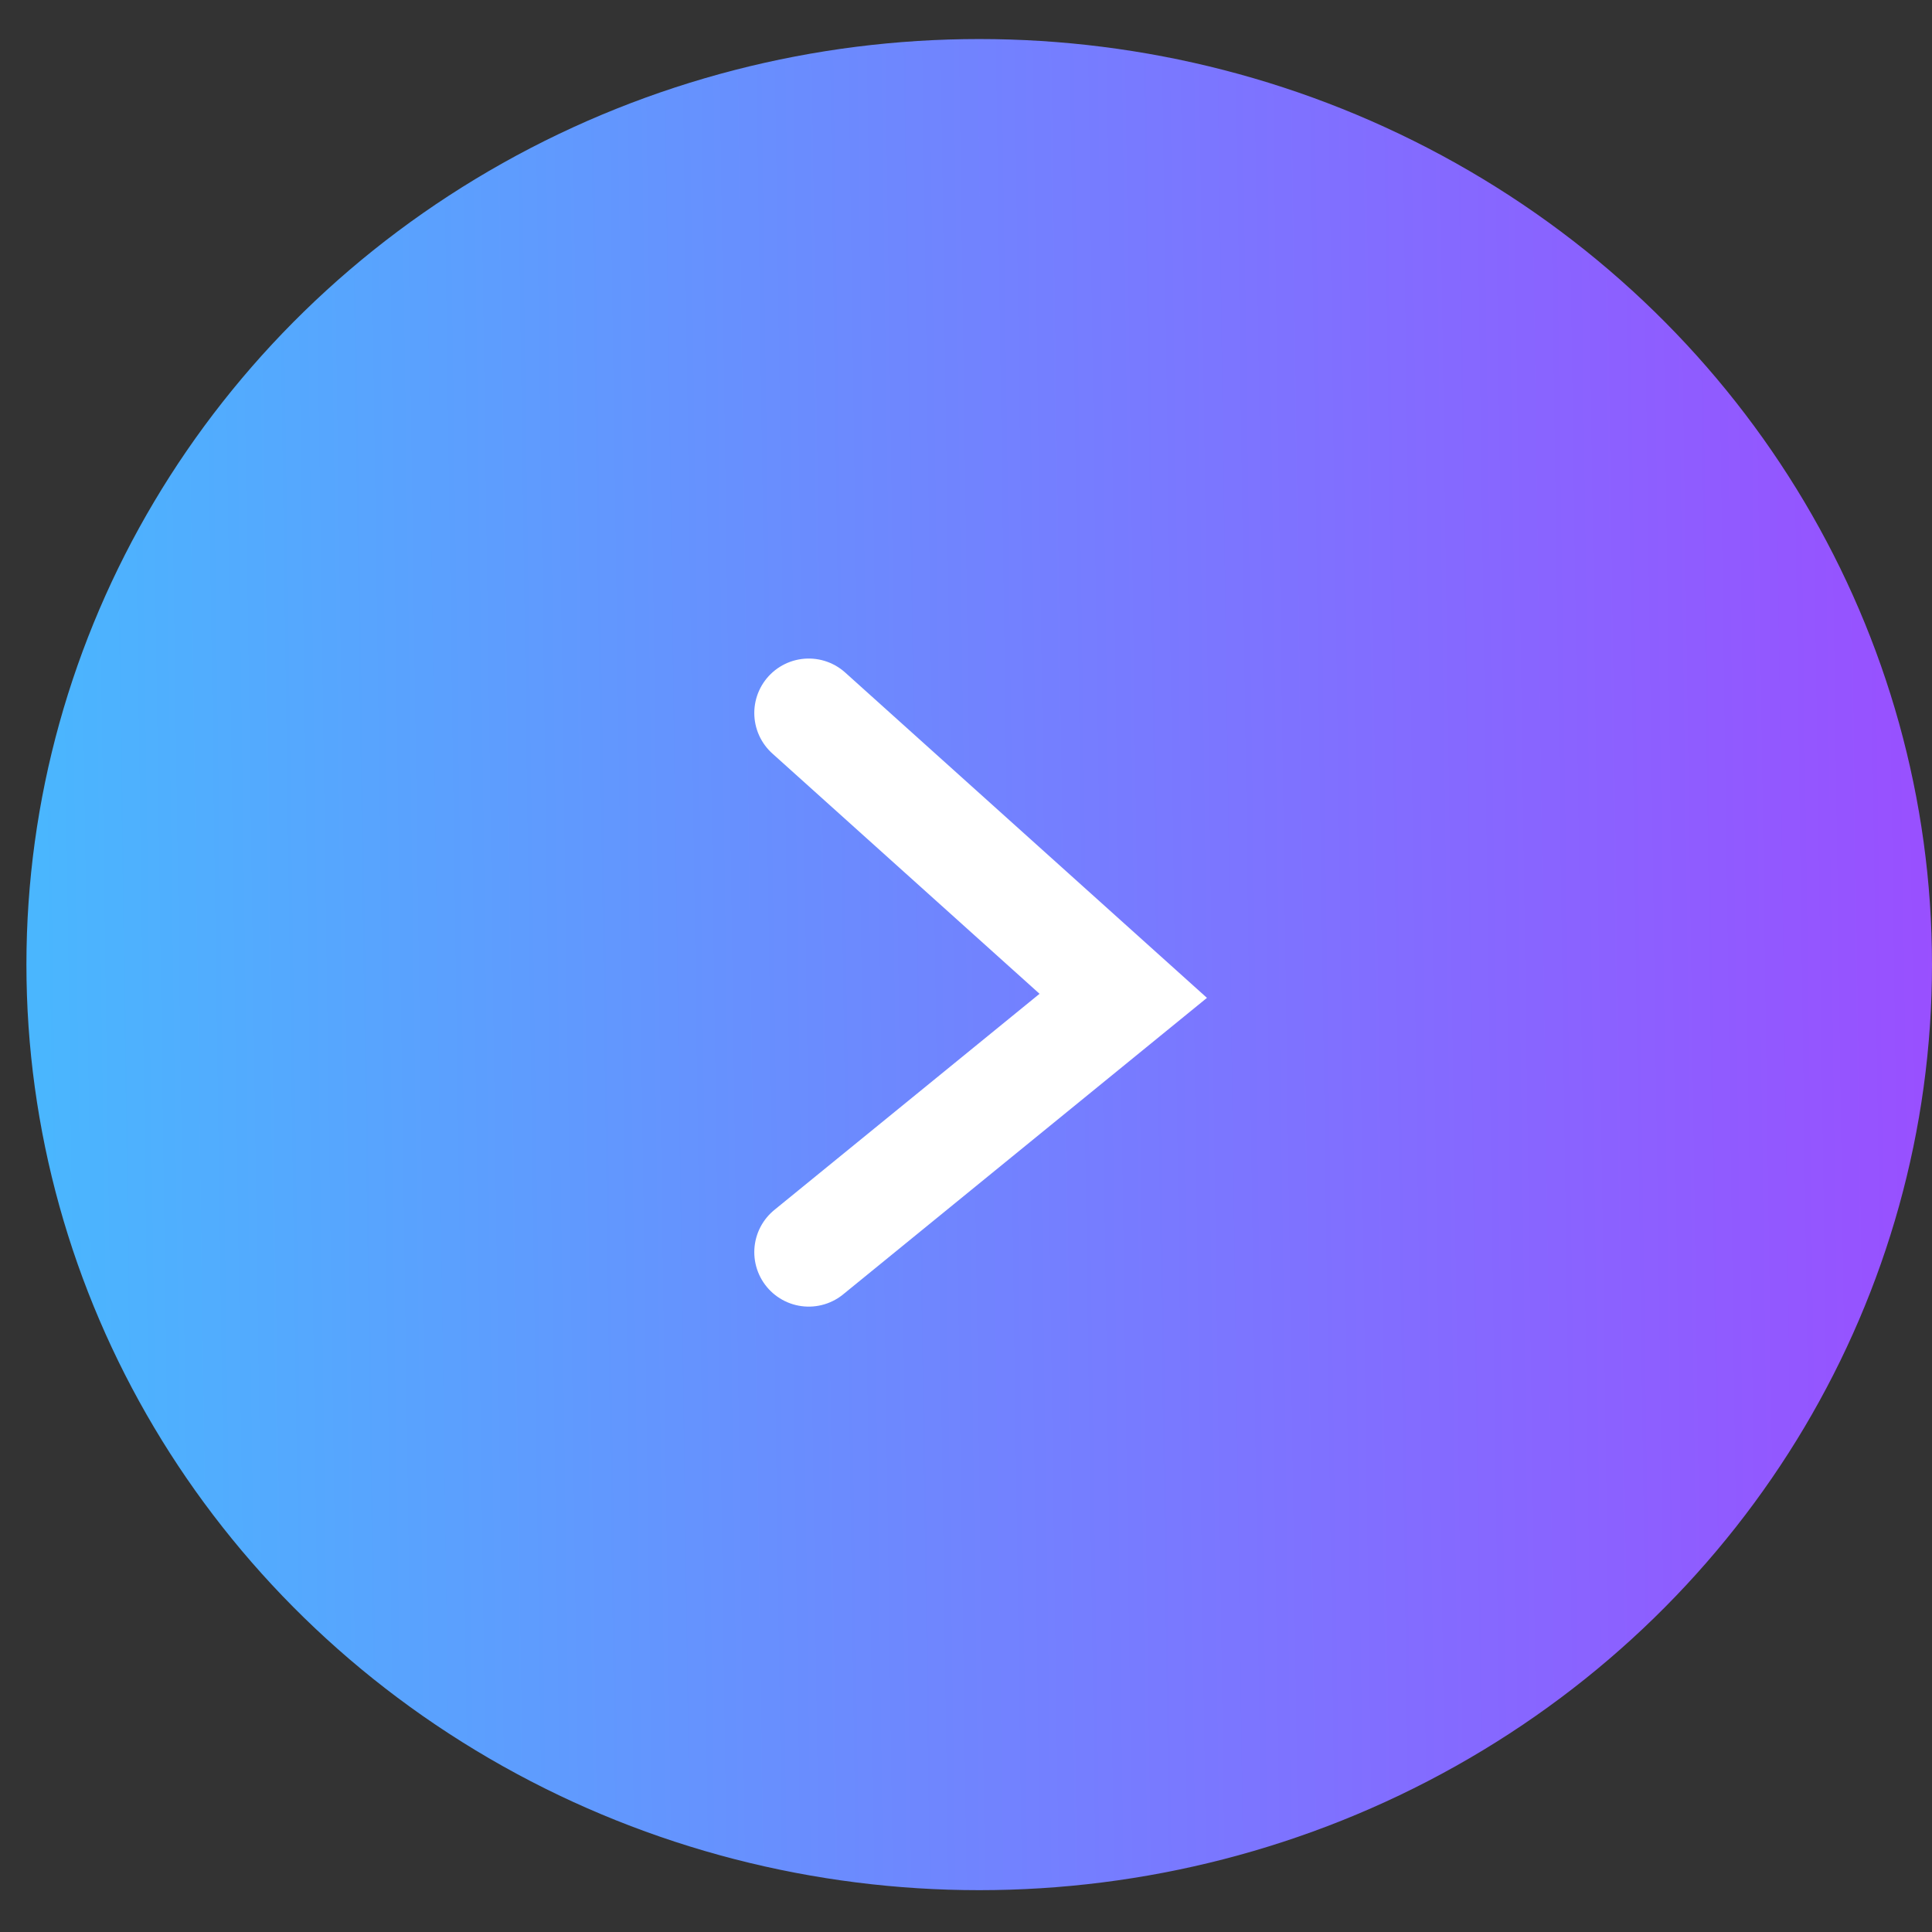 <svg width="43" height="43" viewBox="0 0 43 43" fill="none" xmlns="http://www.w3.org/2000/svg">
<rect x="0" y="0" width="43" height="43" fill="#333333" stroke="none"/>
<ellipse cx="21.206" cy="20.6" rx="21.206" ry="20.6" transform="matrix(-1 0 0 1 43 0.869)" fill="url(#paint0_linear_1502_4387)"/>
<path d="M18 15.869L25 22.164L18 27.869" stroke="white" stroke-width="2.424" stroke-linecap="round"/>
<defs>
<linearGradient id="paint0_linear_1502_4387" x1="7.32491e-08" y1="8.149" x2="42.256" y2="8.747" gradientUnits="userSpaceOnUse">
<stop stop-color="#994FFF"/>
<stop offset="1" stop-color="#4AB6FE"/>
</linearGradient>
</defs>
</svg>
